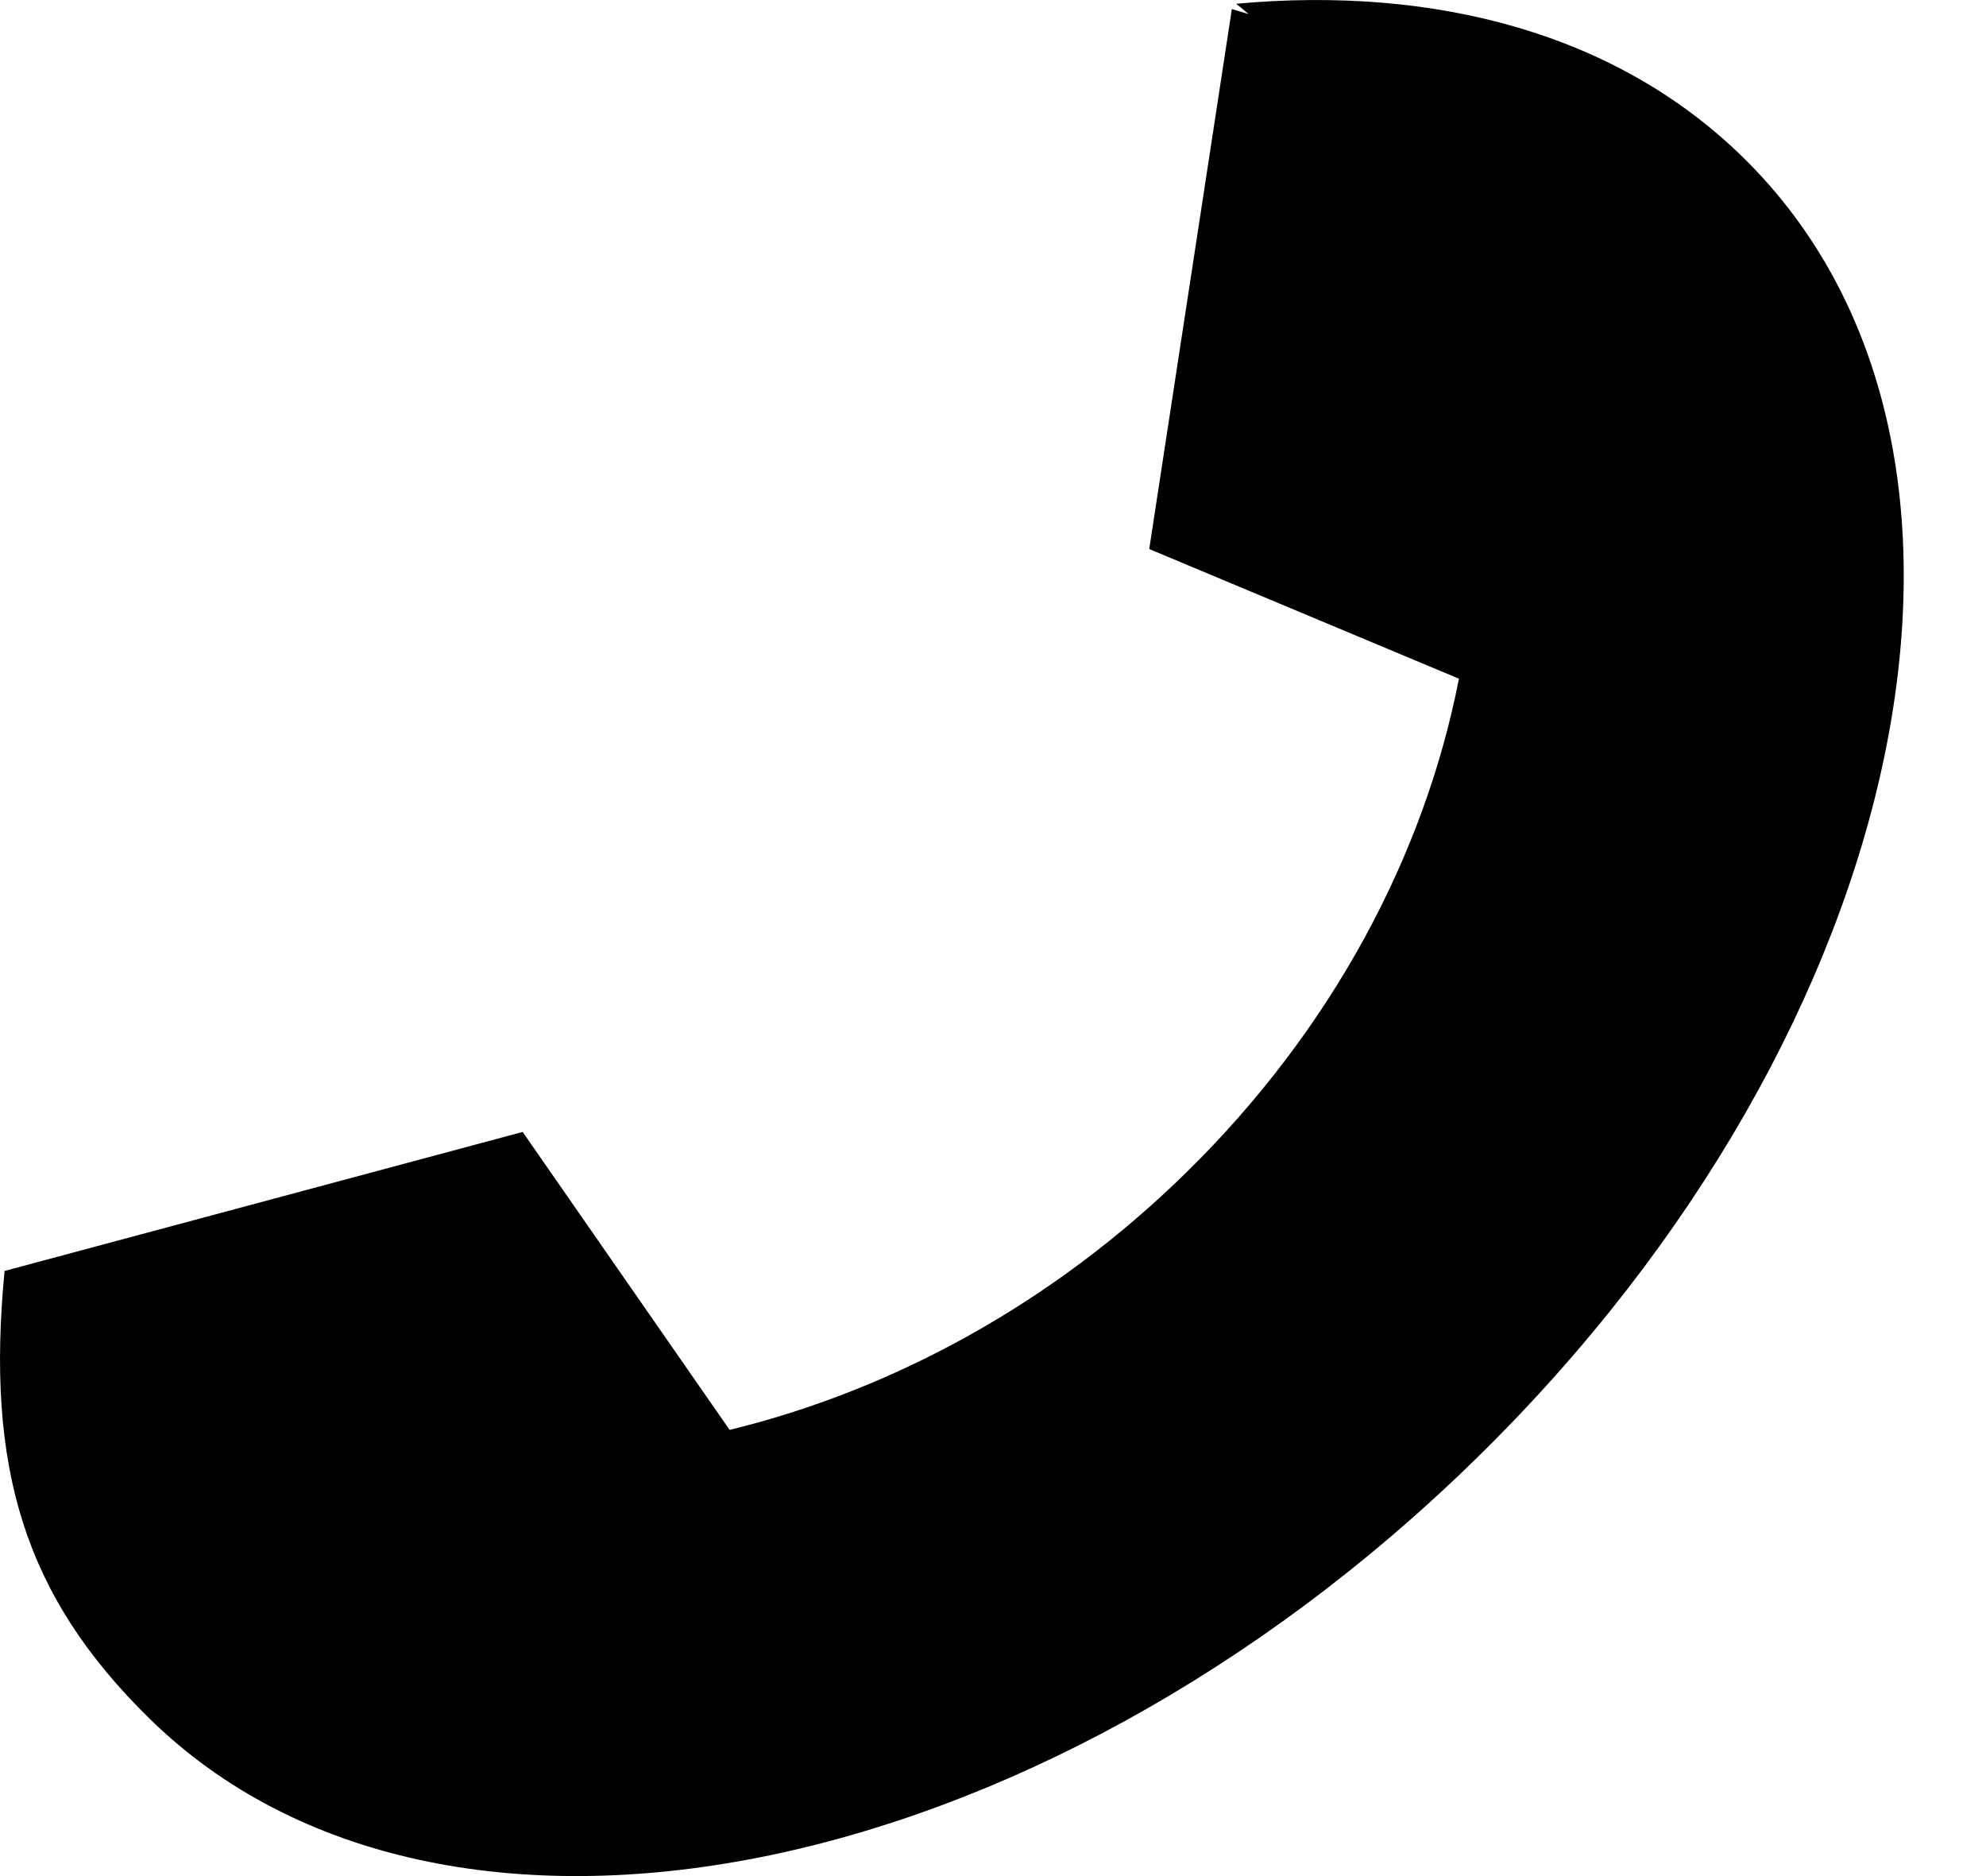 <svg xmlns="http://www.w3.org/2000/svg" viewBox="0 0 18 17"><path d="M.041 11.52c-.17 1.779.177 2.94 1.315 4.054 2.656 2.602 8.043 1.543 12.03-2.364 3.989-3.907 5.069-9.183 2.412-11.784C14.66.31 13.021-.132 11.204.034c.038.03.075.062.113.094l-.152-.046-.749 4.893 2.807 1.175c-.31 1.589-1.142 3.172-2.474 4.477-1.213 1.189-2.662 1.97-4.136 2.33l-1.876-2.7-4.697 1.26.001.004Z"/></svg>
